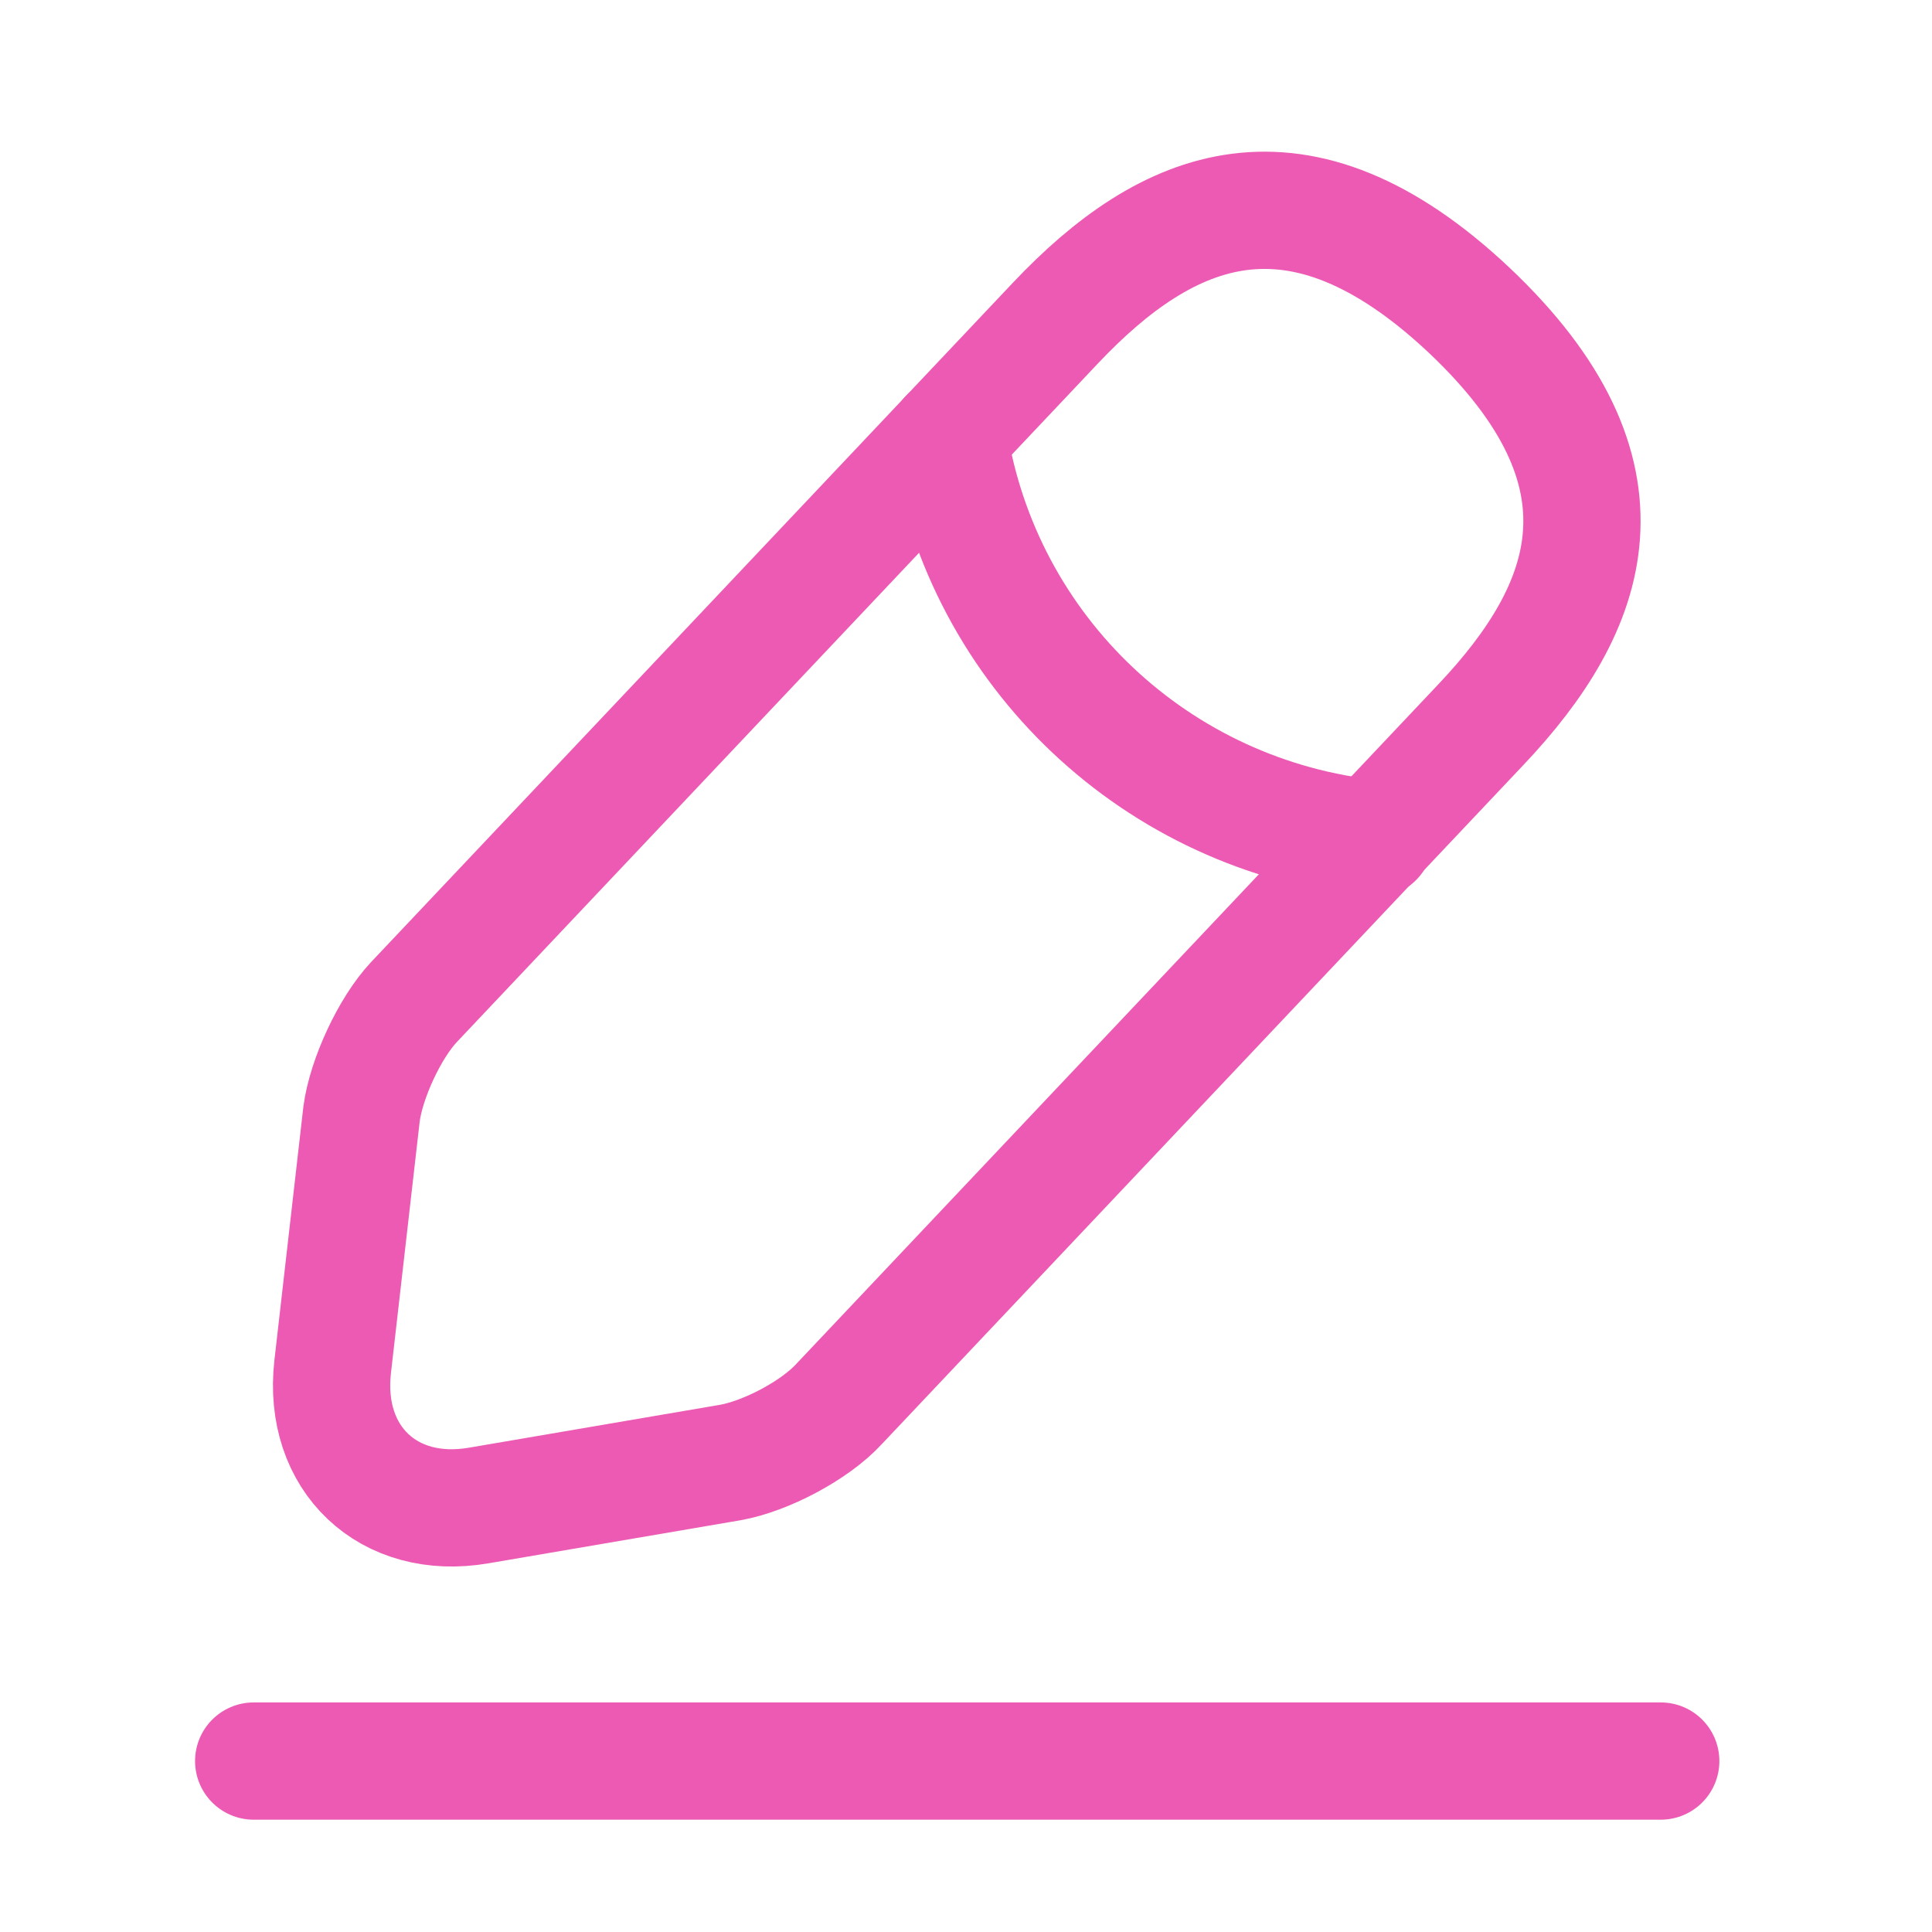 <svg width="42" height="42" viewBox="0 0 42 42" fill="none" xmlns="http://www.w3.org/2000/svg">
<g id="vuesax/linear/edit-2">
<g id="edit-2">
<path id="Vector" d="M22.95 7.017L8.999 21.784C8.472 22.345 7.962 23.45 7.86 24.214L7.231 29.72C7.01 31.708 8.438 33.068 10.409 32.728L15.881 31.793C16.645 31.657 17.716 31.096 18.243 30.519L32.194 15.752C34.607 13.203 35.695 10.297 31.939 6.745C28.201 3.228 25.363 4.468 22.95 7.017Z" stroke="#ED5AB3" stroke-width="2.549" stroke-miterlimit="10" stroke-linecap="round" stroke-linejoin="round"/>
<path id="Vector_2" d="M20.621 9.48C21.352 14.171 25.158 17.756 29.882 18.232" stroke="#ED5AB3" stroke-width="2.549" stroke-miterlimit="10" stroke-linecap="round" stroke-linejoin="round"/>
<path id="Vector_3" d="M5.515 38.284H36.103" stroke="#ED5AB3" stroke-width="2.549" stroke-miterlimit="10" stroke-linecap="round" stroke-linejoin="round"/>
</g>
</g>
</svg>
